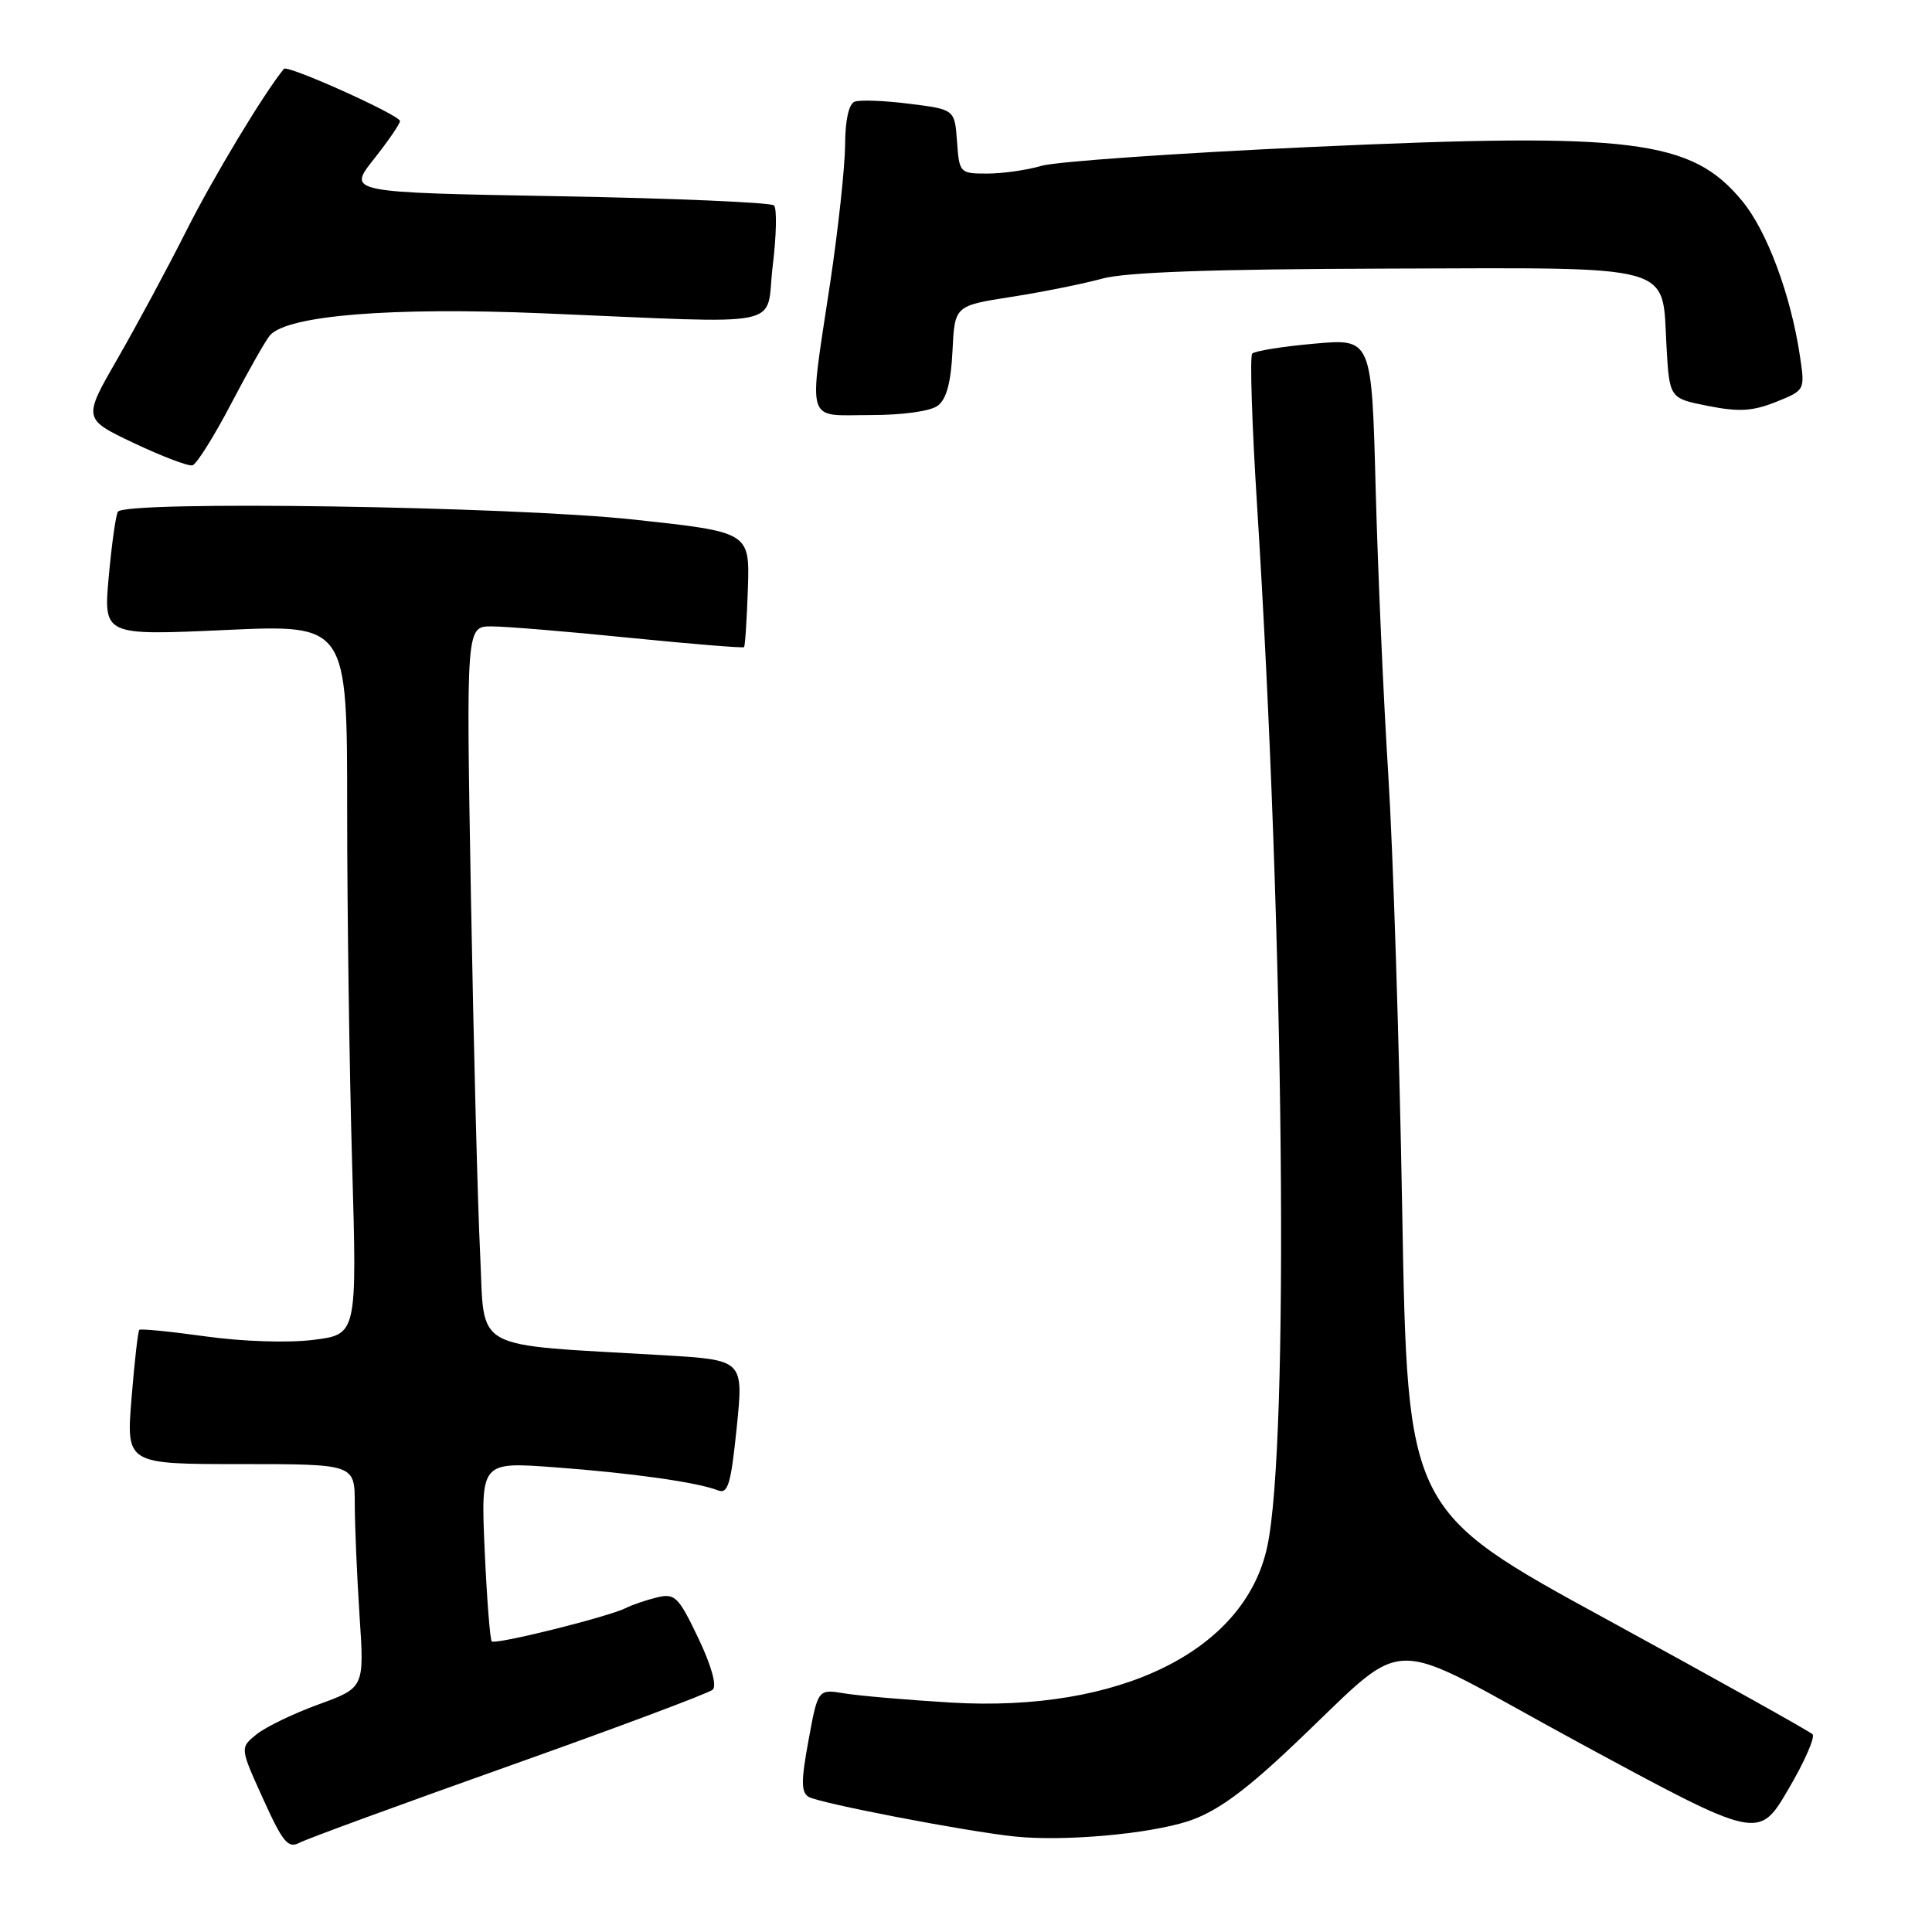 <?xml version="1.0" encoding="UTF-8" standalone="no"?>
<!DOCTYPE svg PUBLIC "-//W3C//DTD SVG 1.1//EN" "http://www.w3.org/Graphics/SVG/1.1/DTD/svg11.dtd" >
<svg xmlns="http://www.w3.org/2000/svg" xmlns:xlink="http://www.w3.org/1999/xlink" version="1.1" viewBox="0 0 256 256">
 <g >
 <path fill="currentColor"
d=" M 67.50 233.98 C 81.80 228.90 93.92 224.36 94.44 223.89 C 95.01 223.36 94.26 220.69 92.52 217.04 C 89.90 211.56 89.43 211.10 87.08 211.66 C 85.66 212.00 83.81 212.63 82.96 213.06 C 80.66 214.23 65.64 217.97 65.16 217.49 C 64.93 217.26 64.51 211.81 64.22 205.39 C 63.71 193.70 63.71 193.70 73.44 194.42 C 83.62 195.17 92.38 196.40 95.10 197.47 C 96.46 198.01 96.84 196.75 97.62 189.15 C 98.53 180.21 98.53 180.21 88.01 179.58 C 62.01 178.05 64.28 179.30 63.62 166.16 C 63.30 159.75 62.75 138.41 62.40 118.75 C 61.77 83.00 61.77 83.00 65.13 83.00 C 66.99 83.00 75.21 83.68 83.41 84.51 C 91.62 85.33 98.44 85.89 98.59 85.75 C 98.73 85.60 98.96 82.11 99.10 77.99 C 99.34 70.50 99.34 70.50 83.92 68.84 C 67.58 67.09 16.54 66.31 15.62 67.81 C 15.34 68.25 14.80 72.13 14.41 76.41 C 13.71 84.21 13.71 84.21 29.85 83.48 C 46.00 82.74 46.00 82.74 46.00 107.21 C 46.00 120.67 46.30 141.83 46.66 154.25 C 47.31 176.82 47.31 176.82 41.52 177.54 C 38.17 177.96 32.15 177.76 27.25 177.08 C 22.59 176.43 18.63 176.04 18.46 176.21 C 18.28 176.38 17.82 180.46 17.43 185.26 C 16.72 194.00 16.72 194.00 31.86 194.00 C 47.00 194.00 47.00 194.00 47.01 199.25 C 47.01 202.14 47.30 208.80 47.64 214.07 C 48.28 223.63 48.28 223.63 42.22 225.84 C 38.89 227.05 35.18 228.84 33.98 229.82 C 31.79 231.59 31.79 231.59 34.86 238.35 C 37.49 244.16 38.18 244.98 39.71 244.16 C 40.70 243.64 53.20 239.06 67.50 233.98 Z  M 157.40 241.33 C 160.94 240.18 164.52 237.66 170.40 232.16 C 187.54 216.13 182.24 216.30 209.27 230.94 C 233.02 243.80 233.02 243.80 236.93 237.15 C 239.09 233.49 240.54 230.19 240.17 229.80 C 239.80 229.42 227.57 222.59 213.00 214.63 C 186.50 200.17 186.50 200.17 185.80 160.41 C 185.42 138.54 184.58 112.52 183.95 102.58 C 183.32 92.63 182.57 75.58 182.28 64.68 C 181.76 44.85 181.76 44.85 174.13 45.54 C 169.93 45.91 166.24 46.51 165.92 46.86 C 165.60 47.21 165.89 56.27 166.57 67.00 C 170.18 124.35 170.84 191.34 167.92 204.93 C 164.96 218.75 148.39 226.92 126.00 225.60 C 120.22 225.25 113.90 224.71 111.94 224.39 C 108.38 223.80 108.38 223.80 107.14 230.56 C 106.14 235.95 106.14 237.47 107.14 238.09 C 108.50 238.92 128.05 242.69 134.50 243.35 C 140.96 244.02 152.12 243.03 157.40 241.33 Z  M 30.65 53.45 C 32.94 49.08 35.25 45.01 35.79 44.41 C 38.18 41.78 51.85 40.68 71.83 41.51 C 105.08 42.89 101.36 43.65 102.39 35.22 C 102.88 31.22 102.96 27.62 102.56 27.22 C 102.16 26.83 89.28 26.27 73.94 26.00 C 46.05 25.50 46.05 25.50 49.52 21.11 C 51.44 18.69 53.00 16.41 53.00 16.04 C 53.00 15.26 38.09 8.55 37.62 9.12 C 34.93 12.42 28.27 23.48 24.73 30.50 C 22.24 35.45 18.12 43.10 15.59 47.50 C 10.98 55.50 10.98 55.50 17.74 58.71 C 21.46 60.47 24.95 61.80 25.50 61.66 C 26.05 61.51 28.37 57.82 30.65 53.45 Z  M 124.27 53.75 C 125.42 52.88 126.01 50.65 126.21 46.50 C 126.50 40.51 126.50 40.51 134.00 39.34 C 138.12 38.70 143.53 37.61 146.00 36.93 C 149.14 36.06 160.55 35.66 183.71 35.59 C 222.54 35.48 220.20 34.84 220.82 45.89 C 221.21 52.78 221.21 52.78 226.33 53.79 C 230.41 54.60 232.24 54.49 235.32 53.26 C 239.18 51.71 239.18 51.71 238.50 47.17 C 237.29 39.07 234.13 30.59 230.85 26.63 C 224.12 18.48 216.43 17.52 173.61 19.48 C 155.95 20.29 139.93 21.41 138.01 21.97 C 136.09 22.54 132.85 23.00 130.81 23.00 C 127.18 23.00 127.11 22.93 126.81 18.75 C 126.50 14.50 126.50 14.50 120.50 13.75 C 117.20 13.33 113.94 13.21 113.25 13.47 C 112.47 13.76 111.99 15.93 111.98 19.22 C 111.96 22.12 111.07 30.35 110.00 37.50 C 107.13 56.56 106.66 55.00 115.31 55.00 C 119.61 55.00 123.30 54.49 124.27 53.75 Z "/>
</g>
</svg>